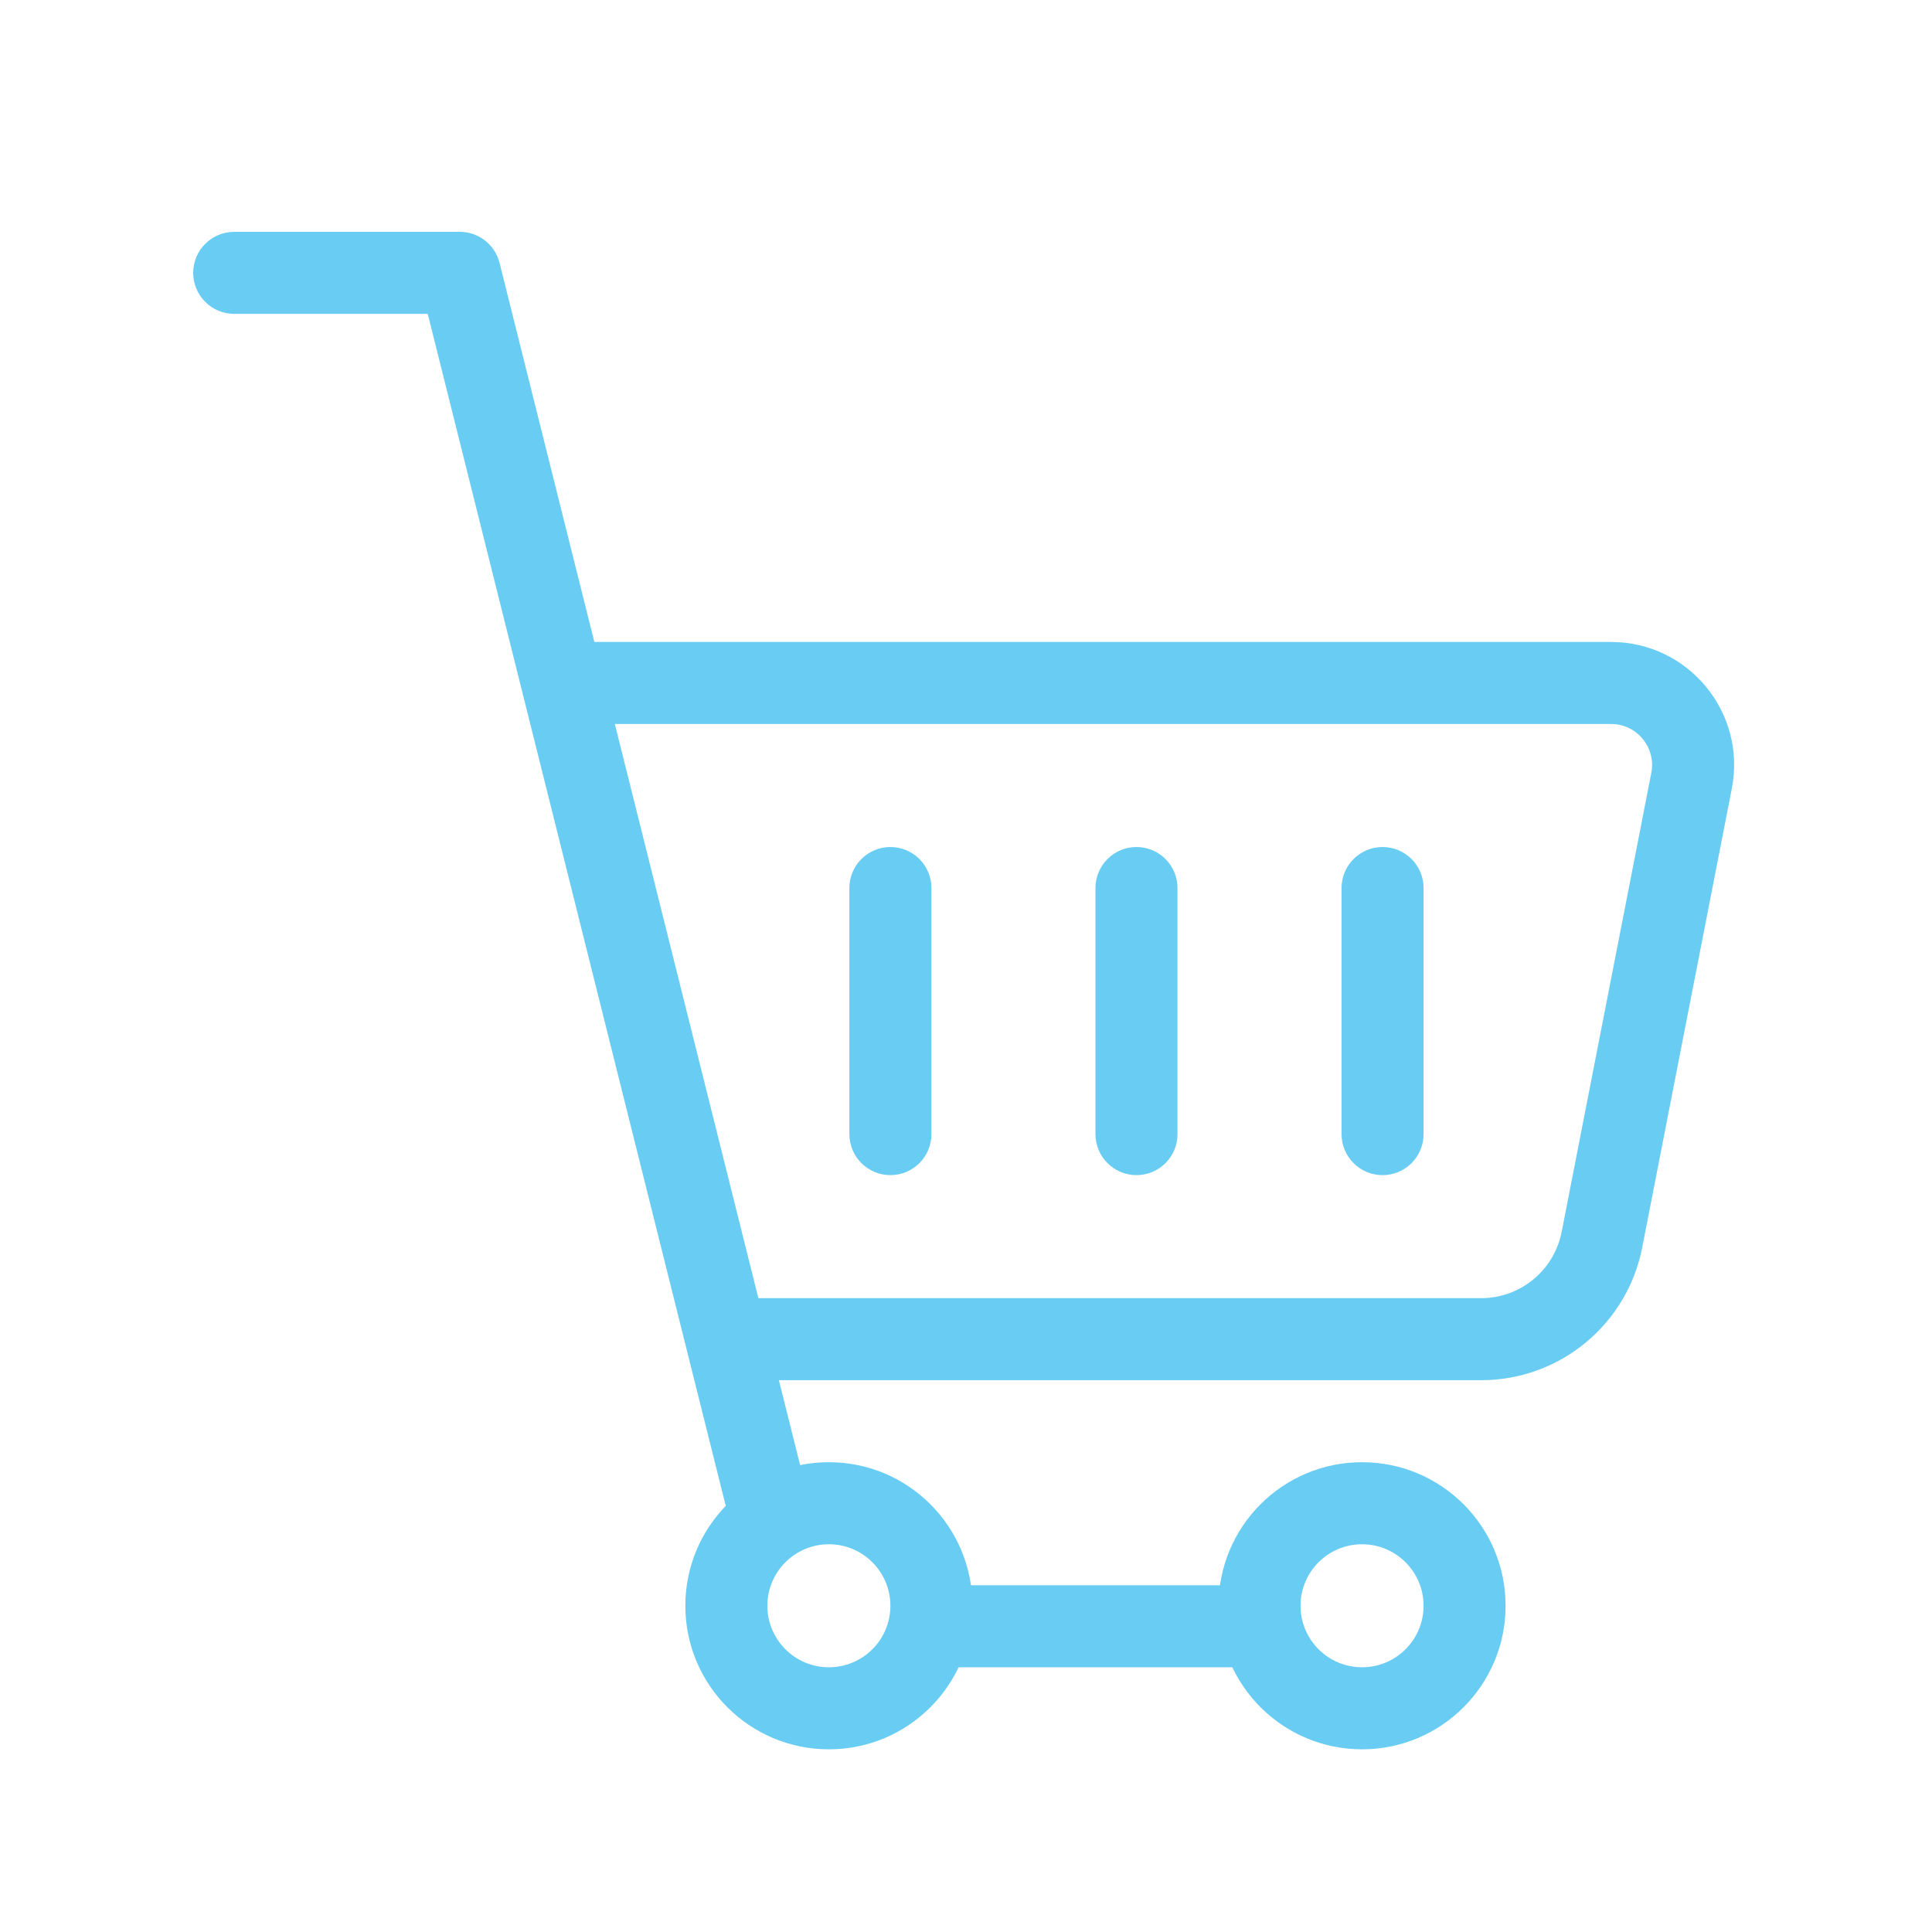 <svg width="86" height="86" viewBox="0 0 86 86" fill="none" xmlns="http://www.w3.org/2000/svg">
<path fill-rule="evenodd" clip-rule="evenodd" d="M36.897 74.216C38.409 74.216 39.635 72.99 39.635 71.478C39.635 69.966 38.409 68.74 36.897 68.74C35.384 68.74 34.158 69.966 34.158 71.478C34.158 72.99 35.384 74.216 36.897 74.216ZM36.897 77.868C40.425 77.868 43.286 75.007 43.286 71.478C43.286 67.949 40.425 65.088 36.897 65.088C33.368 65.088 30.507 67.949 30.507 71.478C30.507 75.007 33.368 77.868 36.897 77.868Z" fill="#68CCF3"/>
<path fill-rule="evenodd" clip-rule="evenodd" d="M60.63 74.216C62.142 74.216 63.368 72.99 63.368 71.478C63.368 69.966 62.142 68.74 60.63 68.74C59.117 68.74 57.891 69.966 57.891 71.478C57.891 72.99 59.117 74.216 60.63 74.216ZM60.63 77.868C64.159 77.868 67.019 75.007 67.019 71.478C67.019 67.949 64.159 65.088 60.63 65.088C57.101 65.088 54.24 67.949 54.24 71.478C54.24 75.007 57.101 77.868 60.63 77.868Z" fill="#68CCF3"/>
<path fill-rule="evenodd" clip-rule="evenodd" d="M8.6 12.146C8.6 11.137 9.417 10.32 10.425 10.32H20.466C21.304 10.32 22.034 10.89 22.237 11.703L26.456 28.576H71.714C75.16 28.576 77.75 31.721 77.089 35.103L73.099 55.535C72.429 58.963 69.425 61.437 65.932 61.437H34.671L35.929 66.471C36.174 67.449 35.579 68.441 34.601 68.685C33.623 68.93 32.632 68.335 32.387 67.357L19.041 13.971H10.425C9.417 13.971 8.6 13.154 8.6 12.146ZM33.758 57.786H65.932C67.678 57.786 69.18 56.549 69.515 54.835L73.506 34.403C73.726 33.276 72.863 32.227 71.714 32.227H27.368L33.758 57.786ZM39.635 72.391C39.635 71.383 40.452 70.565 41.461 70.565H56.066C57.074 70.565 57.891 71.383 57.891 72.391C57.891 73.399 57.074 74.216 56.066 74.216H41.461C40.452 74.216 39.635 73.399 39.635 72.391Z" fill="#68CCF3"/>
<path fill-rule="evenodd" clip-rule="evenodd" d="M39.635 37.704C40.643 37.704 41.461 38.522 41.461 39.53V50.483C41.461 51.492 40.643 52.309 39.635 52.309C38.627 52.309 37.809 51.492 37.809 50.483V39.53C37.809 38.522 38.627 37.704 39.635 37.704Z" fill="#68CCF3"/>
<path fill-rule="evenodd" clip-rule="evenodd" d="M50.589 37.704C51.597 37.704 52.414 38.522 52.414 39.53V50.483C52.414 51.492 51.597 52.309 50.589 52.309C49.581 52.309 48.763 51.492 48.763 50.483V39.53C48.763 38.522 49.581 37.704 50.589 37.704Z" fill="#68CCF3"/>
<path fill-rule="evenodd" clip-rule="evenodd" d="M61.542 37.704C62.551 37.704 63.368 38.522 63.368 39.53V50.483C63.368 51.492 62.551 52.309 61.542 52.309C60.534 52.309 59.717 51.492 59.717 50.483V39.53C59.717 38.522 60.534 37.704 61.542 37.704Z" fill="#68CCF3"/>
</svg>
